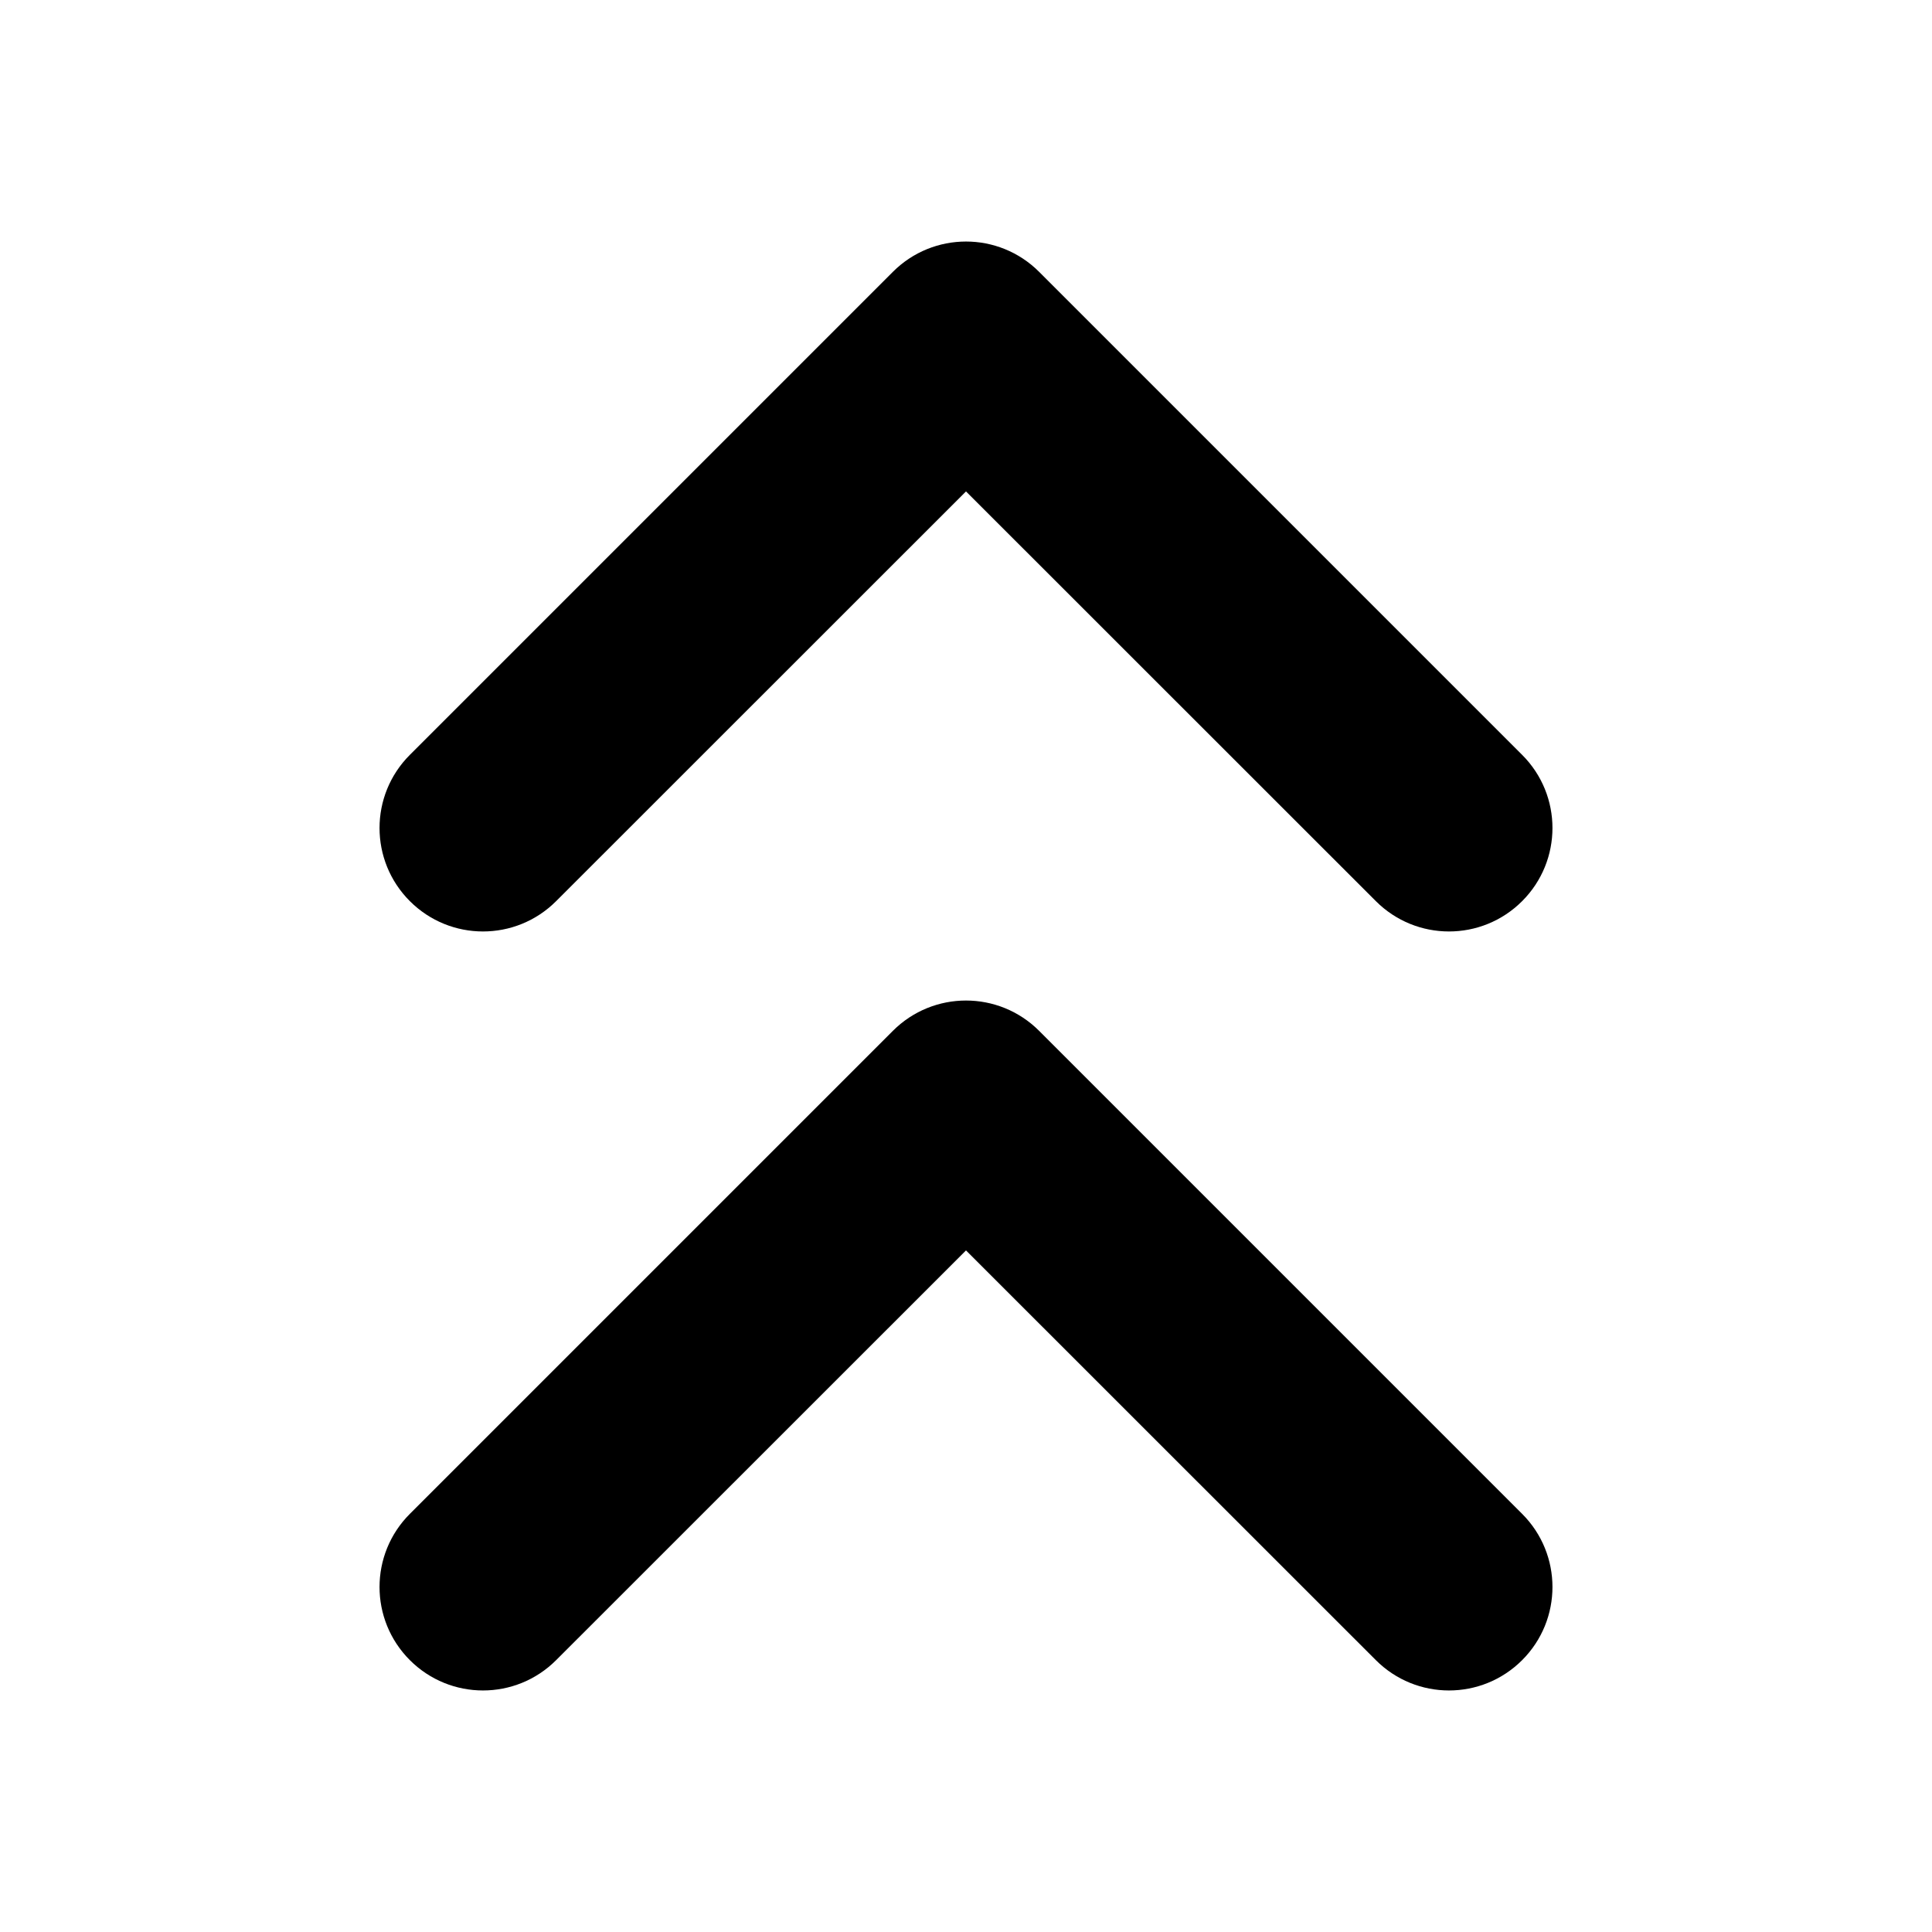 <svg width="14" height="14" viewBox="0 0 14 14" fill="none" xmlns="http://www.w3.org/2000/svg">
<g id="angle-double-up">
<path id="Vector" fill-rule="evenodd" clip-rule="evenodd" d="M7.53 1.97C7.237 1.677 6.763 1.677 6.47 1.97L2.97 5.47C2.677 5.763 2.677 6.237 2.97 6.53C3.263 6.823 3.737 6.823 4.03 6.53L7 3.561L9.97 6.53C10.263 6.823 10.737 6.823 11.03 6.53C11.323 6.237 11.323 5.763 11.03 5.47L7.53 1.97ZM11.03 10.97L7.53 7.47C7.237 7.177 6.763 7.177 6.47 7.47L2.97 10.97C2.677 11.263 2.677 11.737 2.97 12.03C3.263 12.323 3.737 12.323 4.03 12.03L7 9.061L9.97 12.03C10.263 12.323 10.737 12.323 11.03 12.03C11.323 11.737 11.323 11.263 11.03 10.97Z" fill="black"/>
</g>
</svg>
